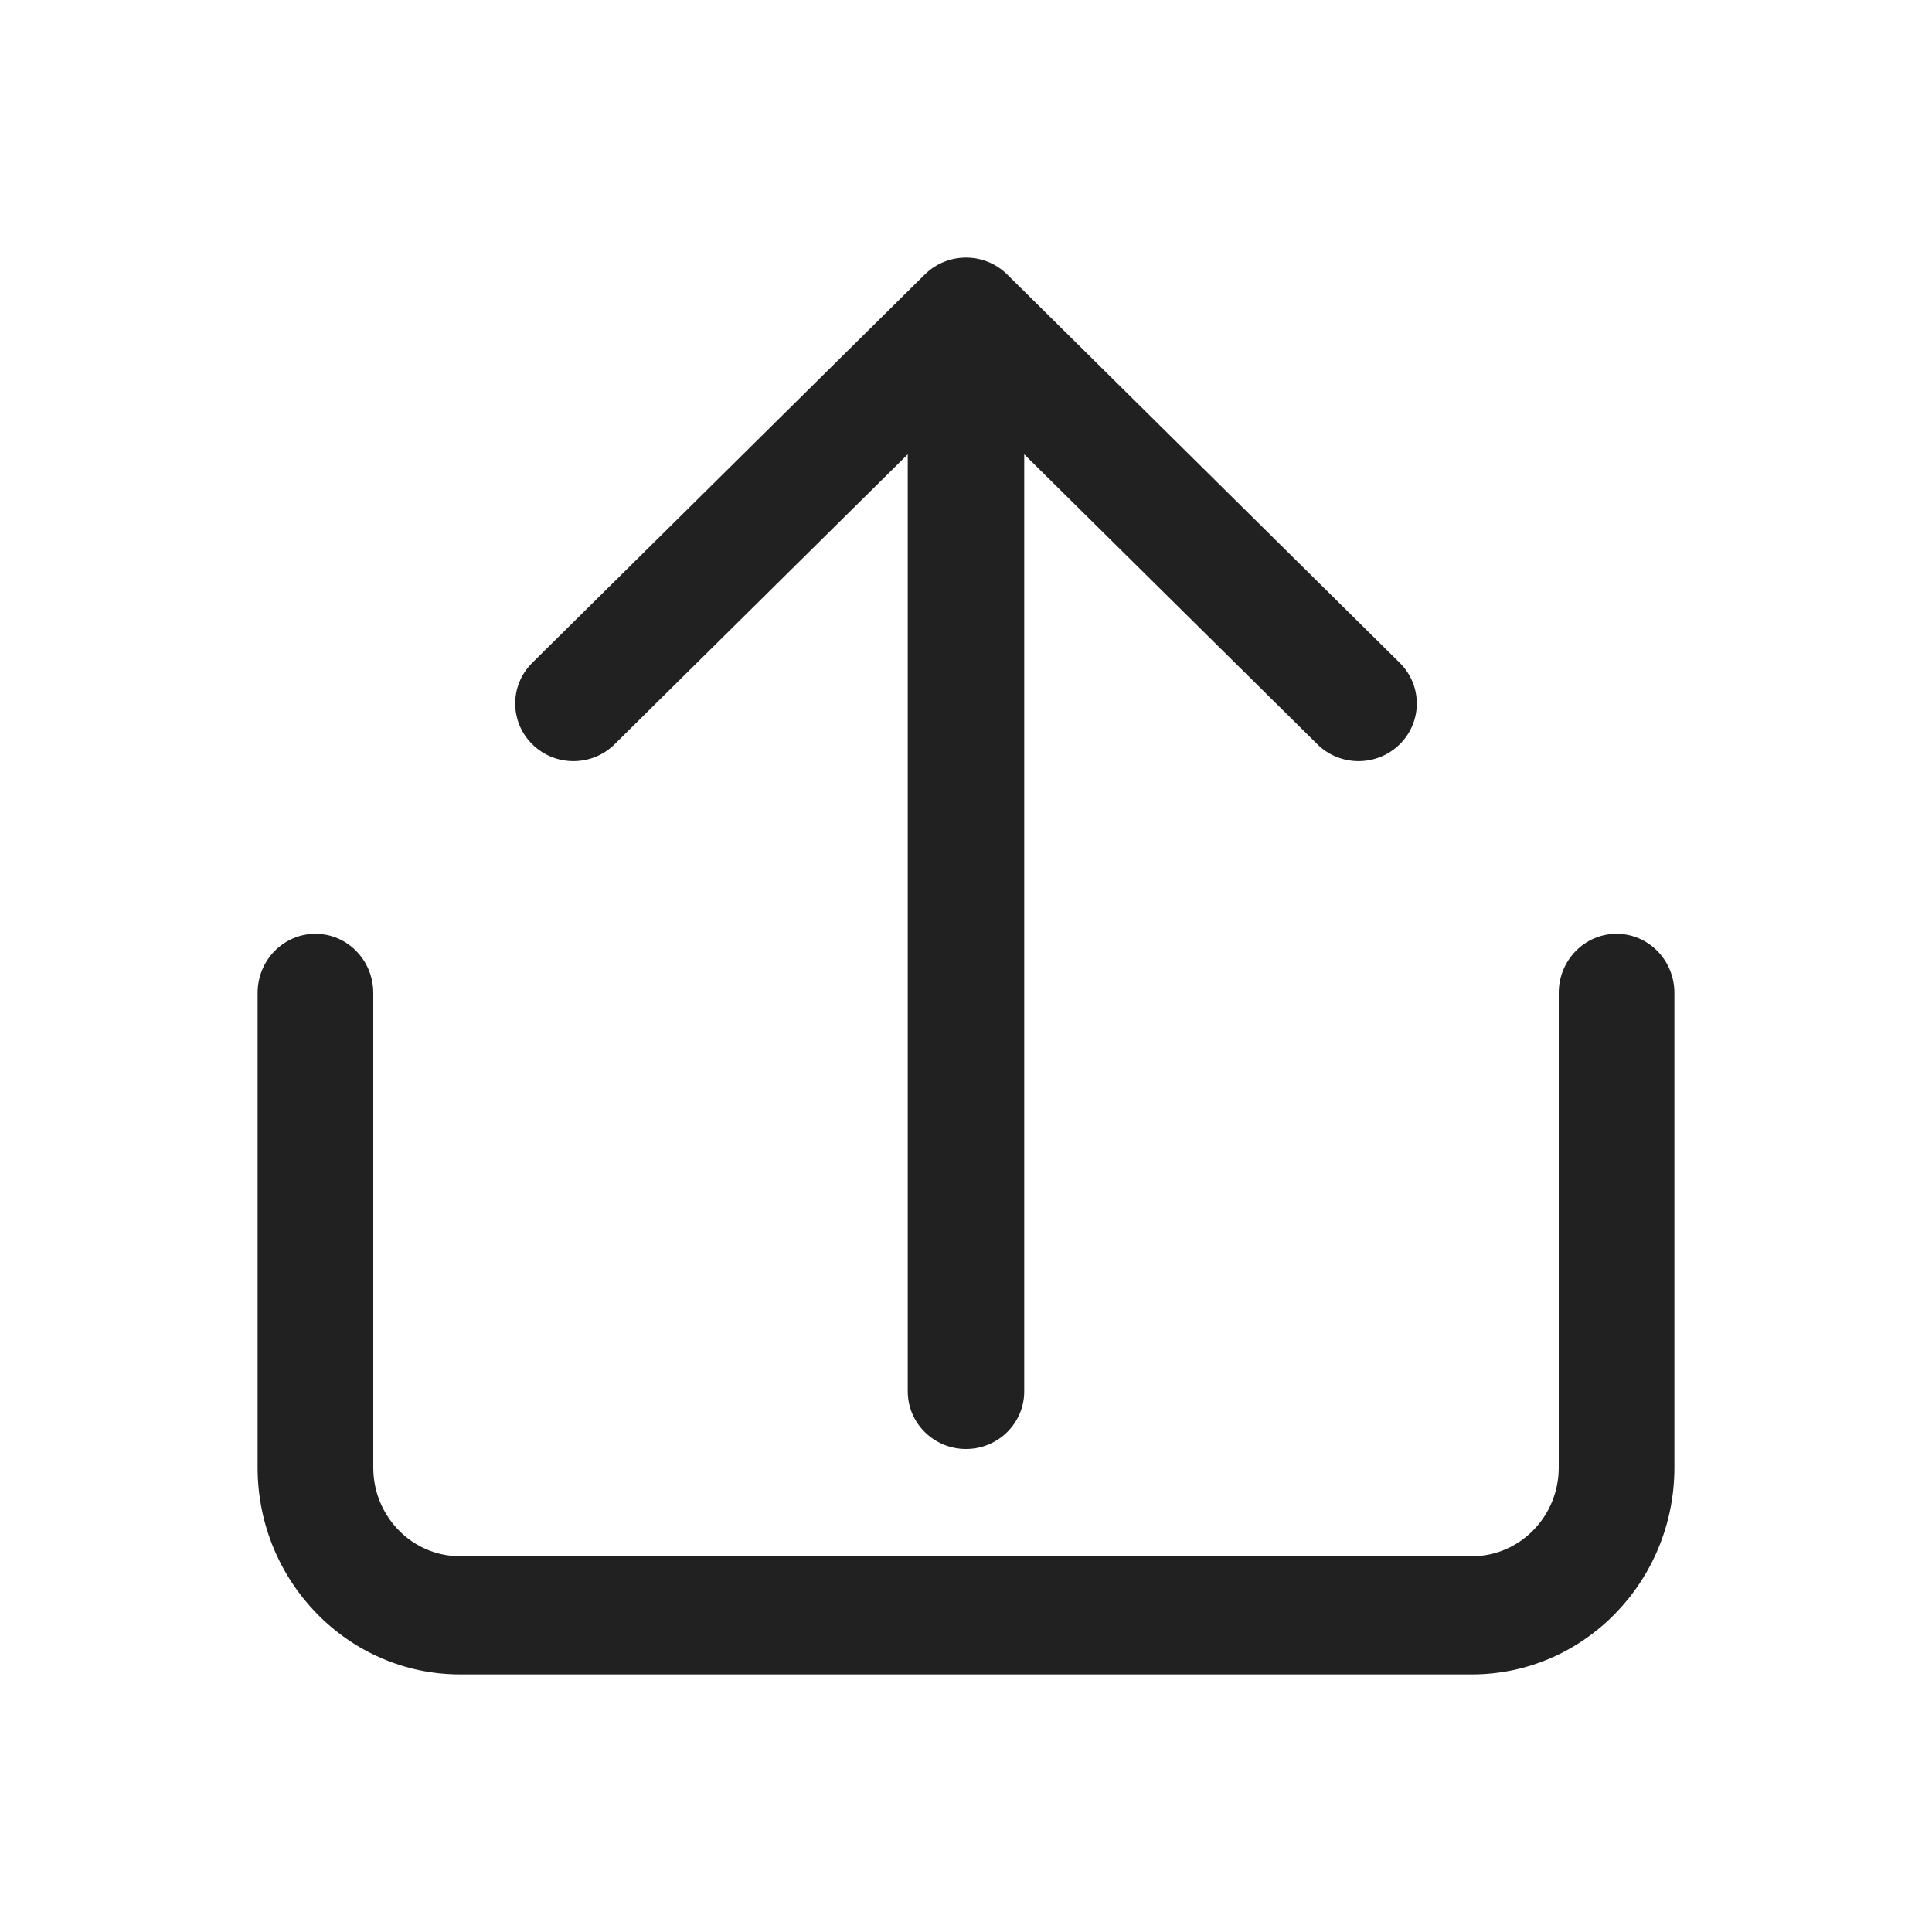 <?xml version="1.0" encoding="UTF-8"?><svg version="1.1" width="60px" height="60px" viewBox="0 0 60.0 60.0" xmlns="http://www.w3.org/2000/svg" xmlns:xlink="http://www.w3.org/1999/xlink"><defs><clipPath id="i0"><path d="M1920,0 L1920,1476 L0,1476 L0,0 L1920,0 Z"></path></clipPath><clipPath id="i1"><path d="M42.204,0 C43.196,0 44,0.822 44,1.836 L44,16.576 C44,20.118 41.18,23 37.714,23 L6.286,23 C2.82,23 0,20.118 0,16.576 L0,1.836 C0,0.822 0.804,0 1.796,0 C2.787,0 3.592,0.822 3.592,1.836 L3.592,16.576 C3.592,18.095 4.8,19.33 6.286,19.33 L37.714,19.33 C39.2,19.33 40.408,18.095 40.408,16.576 L40.408,1.836 C40.408,0.822 41.212,0 42.204,0 Z"></path></clipPath><clipPath id="i2"><path d="M12.721,0.524 C13.427,-0.175 14.572,-0.175 15.279,0.524 L27.47,12.584 C28.177,13.282 28.177,14.416 27.47,15.114 C27.117,15.463 26.654,15.638 26.191,15.638 C25.728,15.638 25.265,15.464 24.912,15.114 L15.808,6.109 L15.808,35.211 C15.808,36.199 14.998,37 14,37 C13.001,37 12.191,36.199 12.191,35.211 L12.191,6.109 L3.088,15.113 C2.381,15.813 1.236,15.813 0.53,15.113 C-0.177,14.415 -0.177,13.282 0.53,12.584 Z"></path></clipPath></defs><g transform="translate(-930.0 -422.0)"><g clip-path="url(#i0)"><g transform="translate(930.0 422.0)"><g transform="translate(8.0 8.0)"><g transform="translate(0.0 21.0)"><g clip-path="url(#i1)"><polygon points="0,0 44,0 44,23 0,23 0,0" stroke="none" fill="#212121"></polygon></g></g><g transform="translate(8.0 0.0)"><g clip-path="url(#i2)"><polygon points="-1.11022302e-15,0 28,0 28,37 -1.11022302e-15,37 -1.11022302e-15,0" stroke="none" fill="#212121"></polygon></g></g></g></g></g></g></svg>